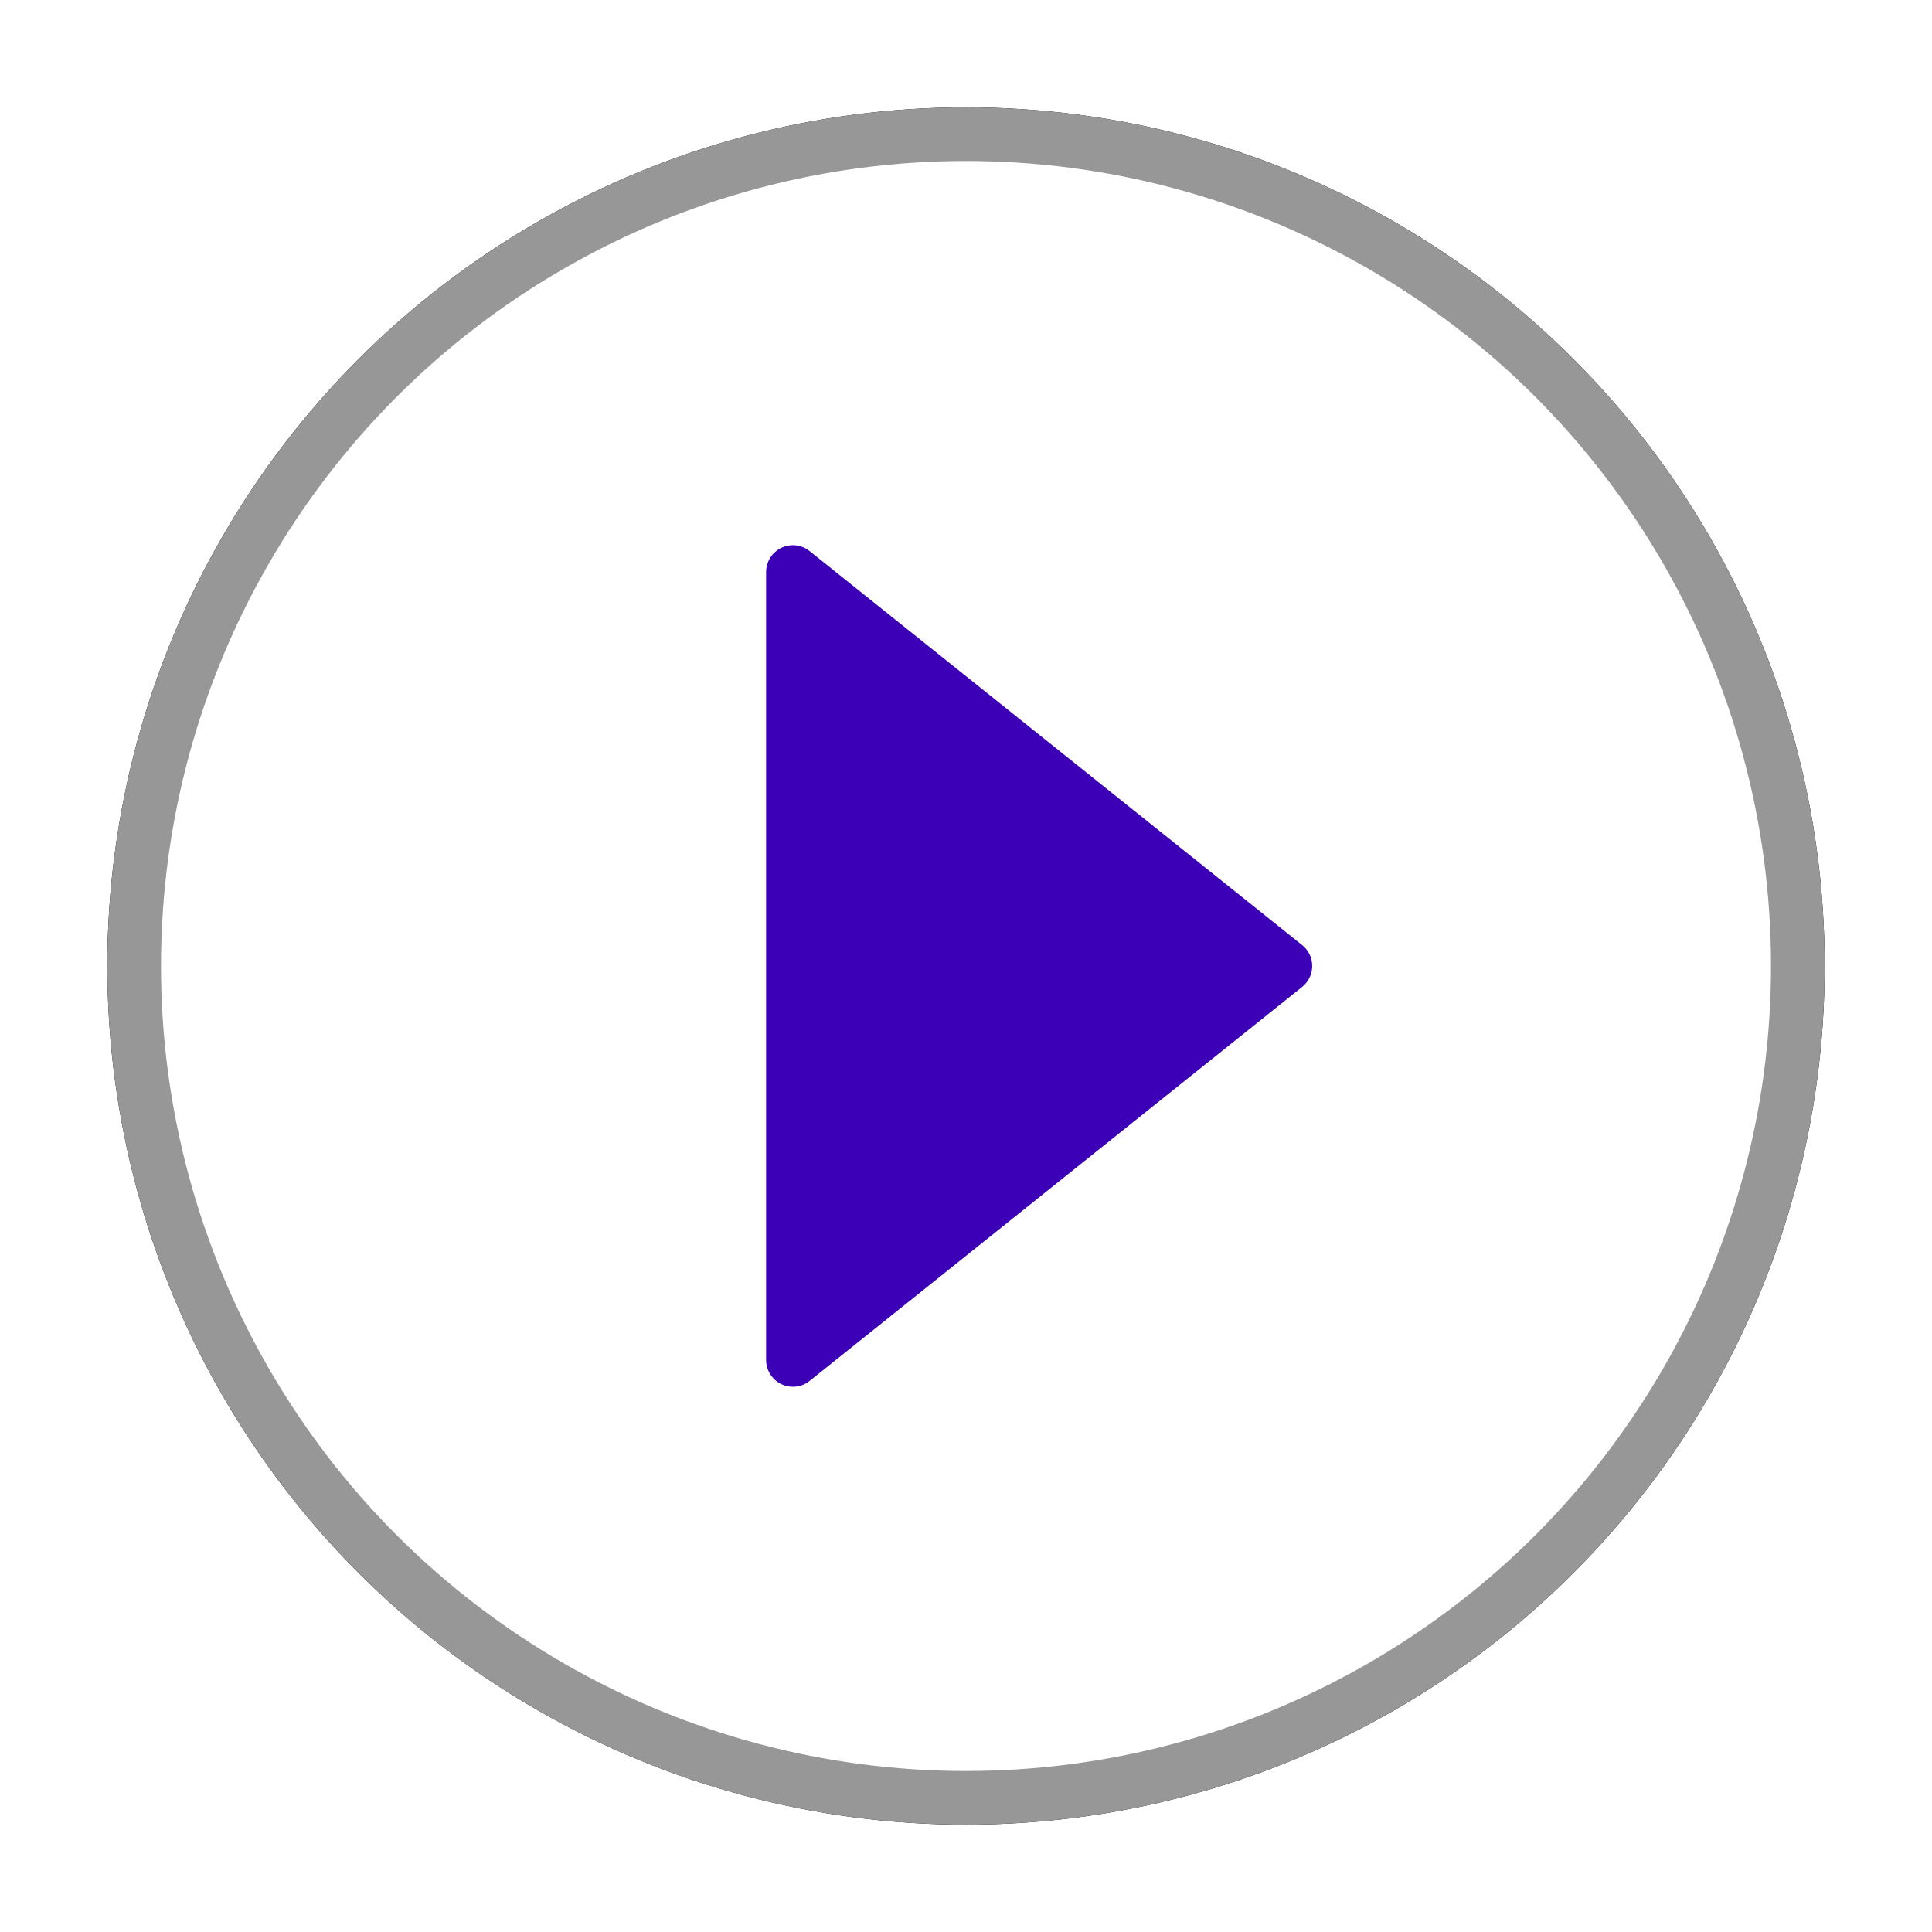 <?xml version="1.0" encoding="UTF-8"?>
<svg viewBox="0 0 36 36" version="1.1" xmlns="http://www.w3.org/2000/svg" xmlns:xlink="http://www.w3.org/1999/xlink">
    <!-- Generator: sketchtool 60.1 (101010) - https://sketch.com -->
    <title>C56D6A6F-9E57-4A2E-9712-CC086EAE67C2</title>
    <desc>Created with sketchtool.</desc>
    <defs>
        <circle id="path-1" cx="16" cy="16" r="16"></circle>
        <filter x="-9.4%" y="-9.4%" width="118.8%" height="118.8%" filterUnits="objectBoundingBox" id="filter-2">
            <feMorphology radius="0.5" operator="dilate" in="SourceAlpha" result="shadowSpreadOuter1"></feMorphology>
            <feOffset dx="0" dy="0" in="shadowSpreadOuter1" result="shadowOffsetOuter1"></feOffset>
            <feGaussianBlur stdDeviation="0.5" in="shadowOffsetOuter1" result="shadowBlurOuter1"></feGaussianBlur>
            <feComposite in="shadowBlurOuter1" in2="SourceAlpha" operator="out" result="shadowBlurOuter1"></feComposite>
            <feColorMatrix values="0 0 0 0 0   0 0 0 0 0   0 0 0 0 0  0 0 0 0.175 0" type="matrix" in="shadowBlurOuter1"></feColorMatrix>
        </filter>
    </defs>
    <g id="breaks" stroke="none" stroke-width="1" fill="none" fill-rule="evenodd">
        <g id="1279-1024-Podcast-Page" transform="translate(-607, -705)">
            <g id="section-/-station-page-/-podcast_info" transform="translate(42, 673)">
                <g id="player-/-btn-/-btn_playGeneric" transform="translate(567, 34)">
                    <g>
                        <g id="Oval">
                            <use fill="black" fill-opacity="1" filter="url(#filter-2)" xlink:href="#path-1"></use>
                            <circle stroke="#979797" stroke-width="1" stroke-linejoin="square" fill="#FFFFFF" fill-rule="evenodd" cx="16" cy="16" r="15.5"></circle>
                        </g>
                        <g class="svg-play-symbol" transform="translate(7.619, 7.619)" fill="#3C00B7" fill-rule="evenodd">
                            <path d="M5.468,0.65 L14.644,7.991 C14.86,8.163 14.895,8.478 14.722,8.693 C14.699,8.722 14.673,8.748 14.644,8.771 L5.468,16.112 C5.253,16.285 4.938,16.25 4.766,16.034 C4.695,15.945 4.656,15.835 4.656,15.722 L4.656,1.04 C4.656,0.764 4.88,0.54 5.156,0.54 C5.27,0.54 5.38,0.579 5.468,0.65 Z" id="Shape"></path>
                        </g>
                    </g>
                </g>
            </g>
        </g>
    </g>
</svg>